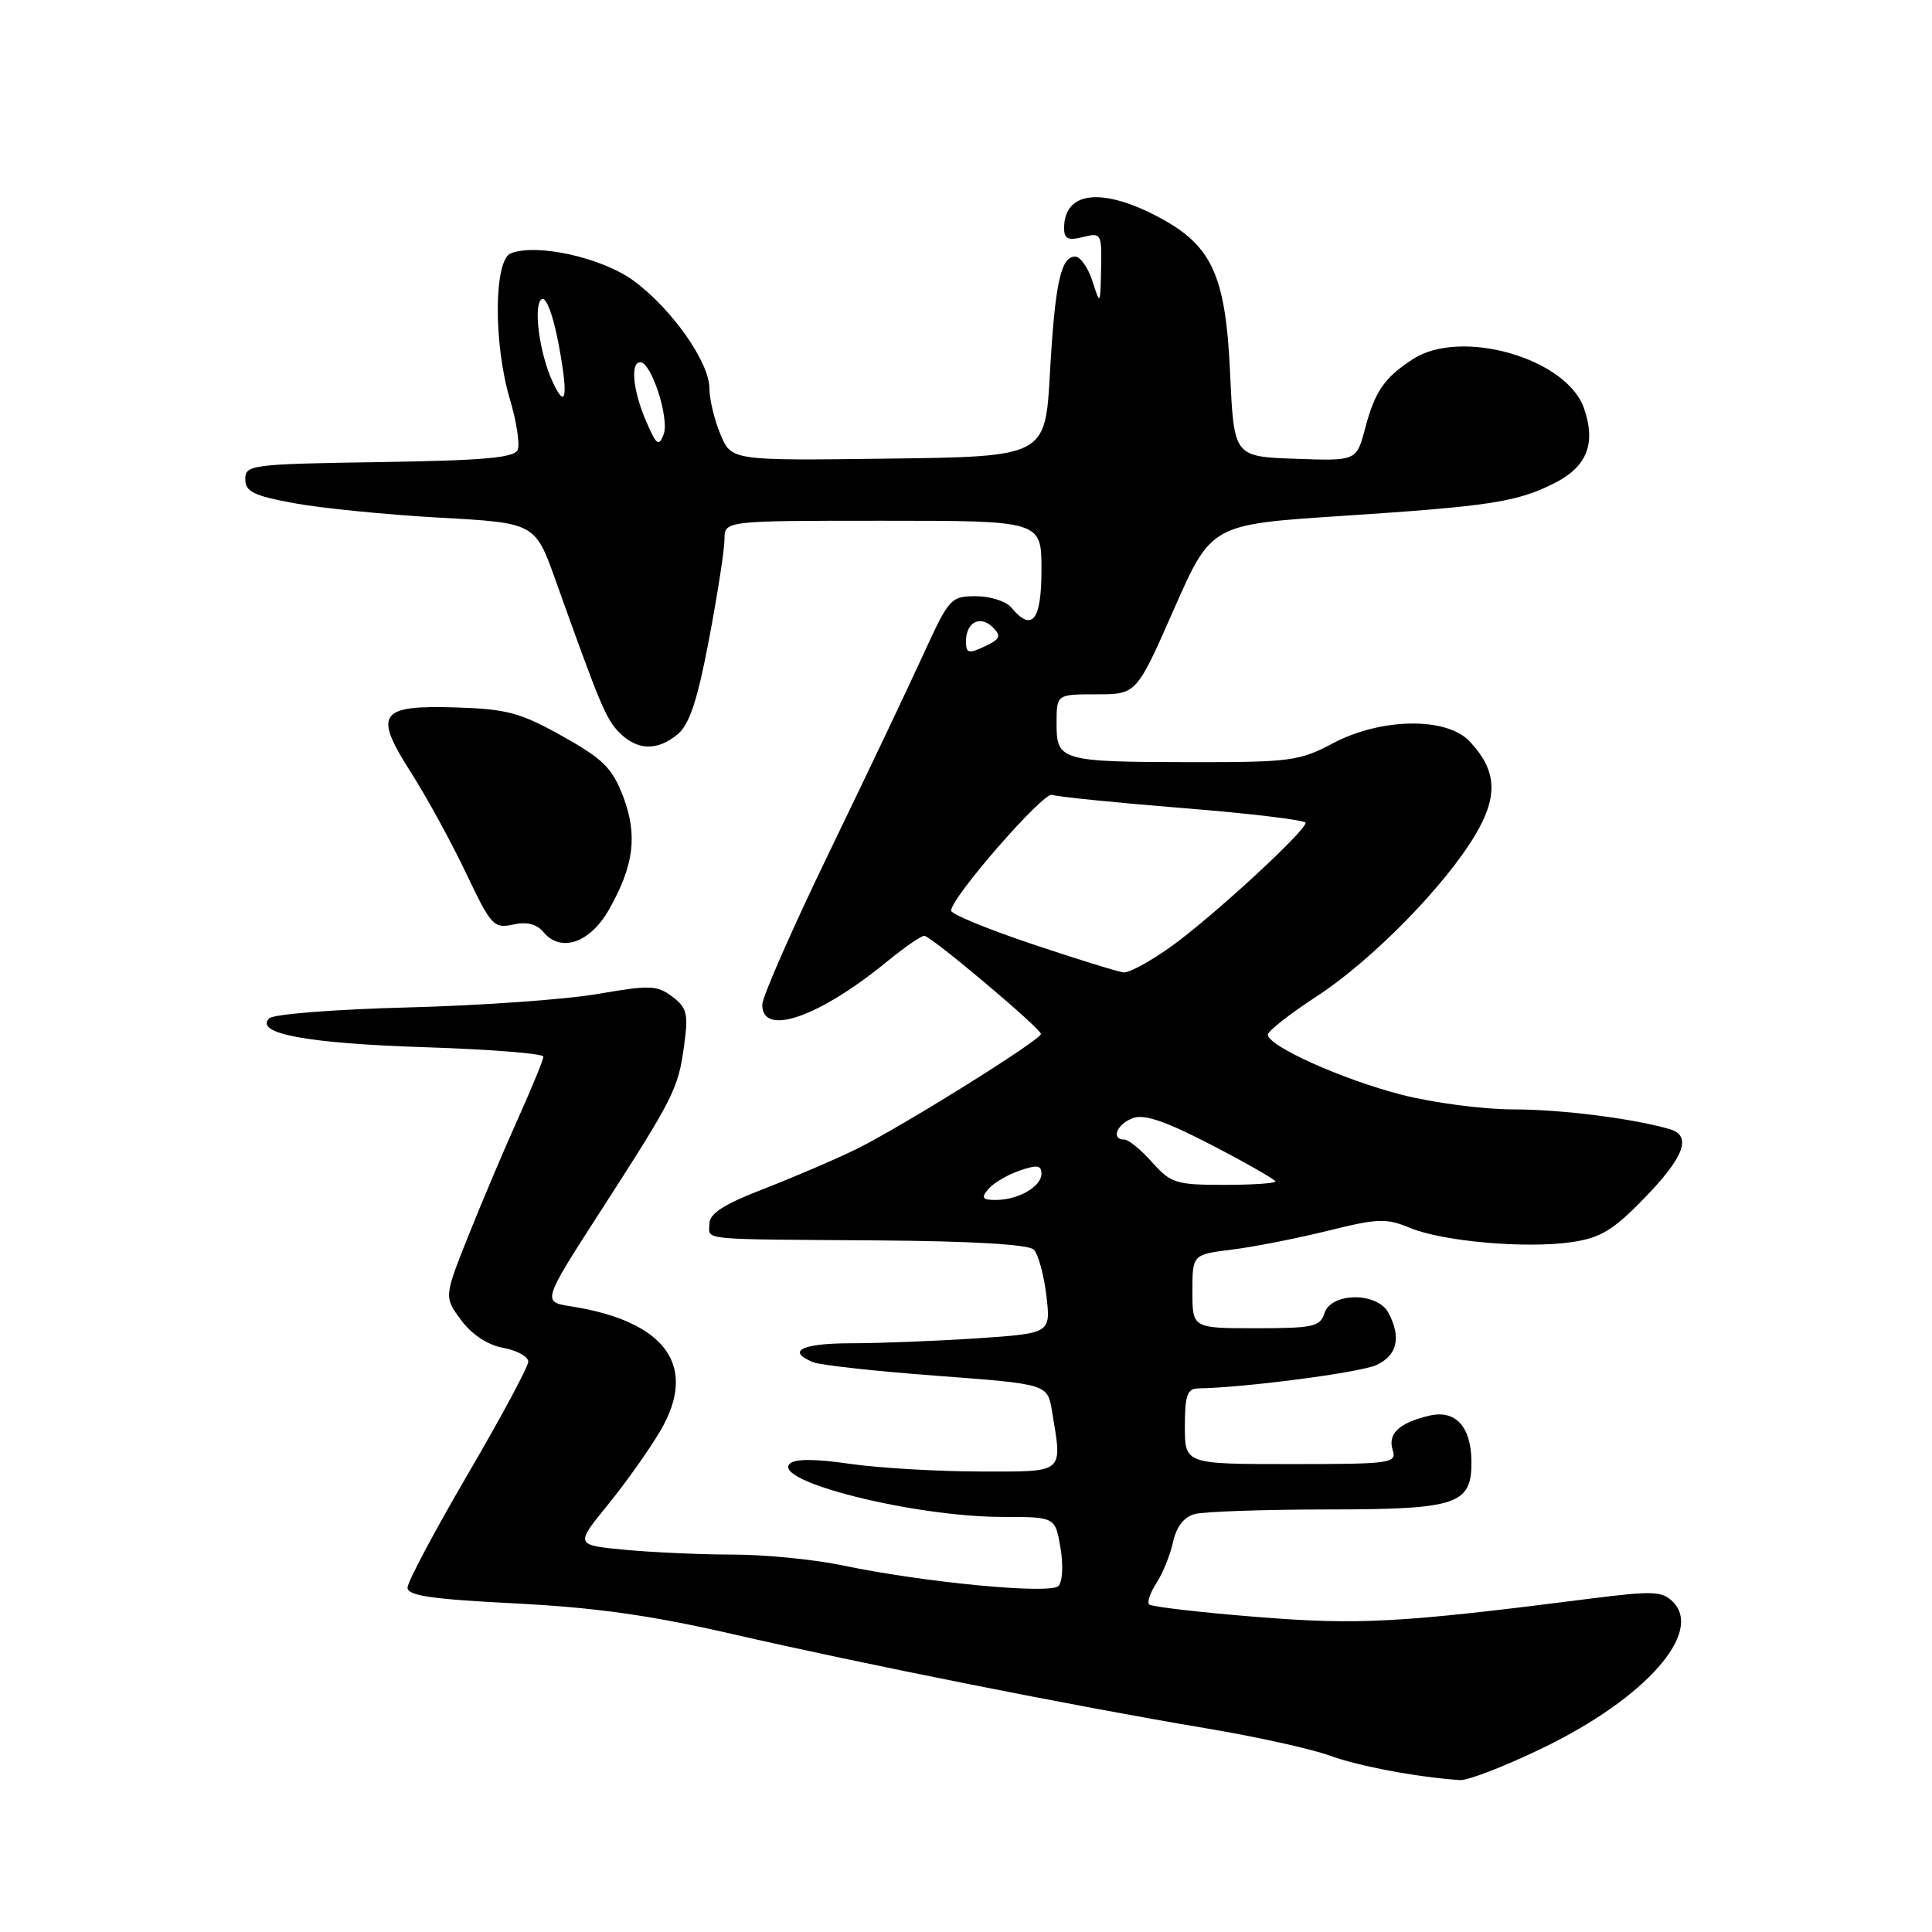 <?xml version="1.0" encoding="UTF-8" standalone="no"?>
<!DOCTYPE svg PUBLIC "-//W3C//DTD SVG 1.1//EN" "http://www.w3.org/Graphics/SVG/1.1/DTD/svg11.dtd" >
<svg xmlns="http://www.w3.org/2000/svg" xmlns:xlink="http://www.w3.org/1999/xlink" version="1.1" viewBox="0 0 256 256">
 <g >
 <path fill="currentColor"
d=" M 204.60 231.53 C 218.05 224.99 225.73 216.30 221.66 212.24 C 220.26 210.83 218.98 210.78 210.78 211.82 C 185.47 215.05 180.05 215.35 166.37 214.24 C 158.91 213.64 152.57 212.90 152.27 212.60 C 151.97 212.31 152.41 211.03 153.23 209.77 C 154.06 208.50 155.05 206.06 155.43 204.34 C 155.88 202.29 156.88 201.00 158.31 200.62 C 159.51 200.29 167.44 200.02 175.92 200.01 C 193.16 200.00 195.03 199.37 194.97 193.60 C 194.92 188.99 192.84 186.76 189.36 187.59 C 185.36 188.55 183.86 189.97 184.54 192.14 C 185.10 193.89 184.32 194.00 171.07 194.00 C 157.00 194.00 157.00 194.00 157.00 189.00 C 157.00 184.91 157.32 184.00 158.75 183.97 C 164.88 183.88 180.17 181.88 182.37 180.88 C 185.15 179.61 185.71 177.19 183.96 173.93 C 182.49 171.19 176.38 171.23 175.50 174.00 C 174.93 175.79 173.99 176.00 166.43 176.00 C 158.00 176.00 158.00 176.00 158.00 171.12 C 158.00 166.23 158.00 166.23 163.29 165.57 C 166.21 165.21 171.91 164.08 175.96 163.08 C 182.55 161.44 183.70 161.40 186.80 162.69 C 191.15 164.51 202.28 165.48 208.32 164.58 C 212.11 164.01 213.79 162.99 217.94 158.70 C 223.20 153.27 224.21 150.49 221.25 149.62 C 216.39 148.20 206.86 147.00 200.48 147.00 C 196.54 147.00 189.92 146.13 185.76 145.07 C 177.92 143.06 168.00 138.61 168.00 137.10 C 168.00 136.62 170.92 134.33 174.49 132.01 C 181.83 127.22 191.59 117.26 195.55 110.51 C 198.54 105.41 198.32 102.07 194.75 98.25 C 191.70 94.98 183.00 95.10 176.60 98.50 C 172.24 100.82 170.90 101.00 158.20 100.99 C 140.52 100.97 140.00 100.82 140.00 95.88 C 140.00 92.00 140.00 92.00 145.29 92.00 C 150.59 92.00 150.59 92.00 155.54 80.75 C 160.50 69.50 160.50 69.50 177.68 68.37 C 197.53 67.07 201.05 66.53 206.09 63.96 C 210.31 61.80 211.50 58.72 209.88 54.08 C 207.57 47.46 193.57 43.45 187.21 47.59 C 183.42 50.05 182.18 51.86 180.88 56.79 C 179.74 61.08 179.74 61.08 171.62 60.79 C 163.50 60.50 163.50 60.50 163.00 49.50 C 162.39 36.17 160.55 32.33 152.93 28.46 C 145.71 24.80 141.00 25.50 141.00 30.22 C 141.00 31.66 141.52 31.91 143.50 31.41 C 145.92 30.80 146.00 30.94 145.90 35.64 C 145.80 40.47 145.79 40.48 144.75 37.25 C 144.18 35.46 143.15 34.00 142.47 34.00 C 140.56 34.00 139.79 37.55 139.12 49.50 C 138.50 60.50 138.50 60.50 117.71 60.77 C 96.92 61.04 96.92 61.04 95.46 57.55 C 94.66 55.63 94.00 52.89 94.00 51.46 C 94.00 48.00 89.02 40.92 83.97 37.21 C 79.81 34.15 71.20 32.22 67.70 33.56 C 65.44 34.43 65.36 45.50 67.57 52.92 C 68.43 55.82 68.90 58.82 68.61 59.58 C 68.19 60.66 64.28 61.01 50.29 61.23 C 33.28 61.49 32.50 61.59 32.50 63.49 C 32.50 65.15 33.58 65.68 39.00 66.68 C 42.58 67.34 51.22 68.20 58.20 68.59 C 70.90 69.29 70.90 69.29 73.62 76.90 C 79.57 93.56 80.30 95.30 82.11 97.11 C 84.47 99.47 87.17 99.52 89.84 97.25 C 91.37 95.95 92.44 92.70 93.95 84.70 C 95.08 78.76 96.00 72.80 96.00 71.45 C 96.00 69.00 96.00 69.00 117.00 69.00 C 138.00 69.00 138.00 69.00 138.00 75.50 C 138.00 82.24 136.75 83.81 134.00 80.50 C 133.32 79.67 131.21 79.00 129.31 79.00 C 125.99 79.00 125.75 79.27 122.33 86.75 C 120.39 91.01 114.79 102.78 109.90 112.89 C 105.00 123.00 101.00 132.12 101.00 133.14 C 101.00 137.41 108.54 134.79 117.60 127.36 C 119.86 125.51 122.05 124.00 122.48 124.00 C 123.33 124.00 137.82 136.19 137.93 137.00 C 138.03 137.73 119.40 149.35 113.50 152.25 C 110.75 153.60 105.24 155.96 101.25 157.51 C 95.89 159.58 94.00 160.80 94.00 162.16 C 94.00 164.37 92.14 164.19 116.20 164.36 C 128.75 164.45 136.29 164.89 136.98 165.58 C 137.57 166.17 138.32 168.91 138.65 171.67 C 139.24 176.68 139.24 176.68 129.37 177.34 C 123.94 177.70 116.46 177.99 112.75 177.99 C 106.21 178.00 104.15 179.03 107.75 180.50 C 108.71 180.89 116.09 181.70 124.15 182.30 C 138.80 183.40 138.80 183.40 139.39 186.95 C 140.78 195.37 141.22 195.00 129.75 194.98 C 124.11 194.97 116.38 194.51 112.57 193.96 C 107.96 193.29 105.31 193.29 104.64 193.96 C 102.31 196.29 121.16 201.00 132.87 201.00 C 139.82 201.00 139.82 201.00 140.52 205.10 C 140.91 207.41 140.79 209.61 140.24 210.16 C 139.12 211.28 122.42 209.68 111.68 207.43 C 107.94 206.64 101.41 206.00 97.18 205.99 C 92.96 205.99 86.51 205.70 82.85 205.36 C 76.20 204.73 76.20 204.73 80.53 199.41 C 82.91 196.49 86.06 192.05 87.51 189.57 C 92.52 181.02 88.25 175.08 75.67 173.10 C 71.84 172.50 71.84 172.50 79.57 160.50 C 89.34 145.34 89.86 144.31 90.65 138.52 C 91.23 134.33 91.03 133.53 89.08 132.06 C 87.07 130.54 86.10 130.51 79.17 131.71 C 74.95 132.44 63.66 133.24 54.08 133.49 C 44.50 133.73 36.22 134.38 35.67 134.93 C 33.65 136.95 40.71 138.26 56.25 138.76 C 64.91 139.04 72.00 139.60 72.00 140.01 C 72.00 140.42 70.50 144.07 68.68 148.13 C 66.85 152.18 63.89 159.18 62.09 163.68 C 58.83 171.86 58.83 171.86 61.10 174.92 C 62.52 176.84 64.60 178.21 66.68 178.60 C 68.51 178.94 70.00 179.76 70.00 180.43 C 70.00 181.09 66.40 187.79 62.00 195.32 C 57.60 202.84 54.00 209.62 54.00 210.37 C 54.00 211.44 57.19 211.90 68.25 212.46 C 78.85 213.00 86.21 214.03 97.00 216.51 C 114.22 220.47 142.73 226.14 159.64 228.98 C 166.31 230.09 173.74 231.73 176.14 232.61 C 180.00 234.02 187.77 235.49 193.45 235.87 C 194.53 235.94 199.55 233.99 204.60 231.53 Z  M 80.71 120.50 C 84.02 114.64 84.51 110.64 82.56 105.51 C 81.13 101.77 79.91 100.56 74.51 97.54 C 68.96 94.44 67.17 93.95 60.46 93.74 C 50.20 93.42 49.44 94.52 54.49 102.41 C 56.53 105.61 59.79 111.57 61.74 115.66 C 65.06 122.66 65.43 123.06 67.98 122.51 C 69.80 122.10 71.11 122.43 72.01 123.51 C 74.31 126.28 78.20 124.94 80.71 120.50 Z  M 130.94 157.58 C 131.58 156.80 133.44 155.69 135.06 155.13 C 137.41 154.31 138.00 154.39 138.00 155.52 C 138.00 157.23 134.93 159.00 131.94 159.00 C 130.16 159.00 129.98 158.73 130.94 157.58 Z  M 152.66 154.00 C 151.19 152.35 149.54 151.00 148.99 151.00 C 147.17 151.00 147.97 148.95 150.10 148.16 C 151.63 147.59 154.43 148.55 160.60 151.75 C 165.22 154.15 169.00 156.31 169.00 156.55 C 169.00 156.80 165.92 157.00 162.17 157.00 C 155.83 157.00 155.13 156.78 152.66 154.00 Z  M 136.78 125.10 C 130.88 123.12 126.04 121.13 126.03 120.67 C 125.97 119.00 138.27 104.89 139.40 105.32 C 140.05 105.57 147.87 106.36 156.79 107.08 C 165.70 107.79 173.00 108.67 173.00 109.03 C 173.00 110.11 160.86 121.30 155.37 125.28 C 152.54 127.33 149.62 128.93 148.87 128.85 C 148.11 128.76 142.67 127.08 136.78 125.10 Z  M 128.00 84.96 C 128.00 82.44 129.90 81.47 131.56 83.13 C 132.71 84.29 132.54 84.68 130.46 85.66 C 128.32 86.66 128.00 86.57 128.00 84.96 Z  M 85.60 55.78 C 83.86 51.74 83.50 48.00 84.85 48.00 C 86.31 48.00 88.72 55.45 87.94 57.54 C 87.30 59.24 86.99 59.01 85.60 55.78 Z  M 73.17 50.47 C 71.45 46.69 70.63 40.34 71.78 39.64 C 72.36 39.27 73.29 41.72 74.01 45.55 C 75.34 52.61 75.01 54.52 73.17 50.47 Z "/>
</g>
</svg>